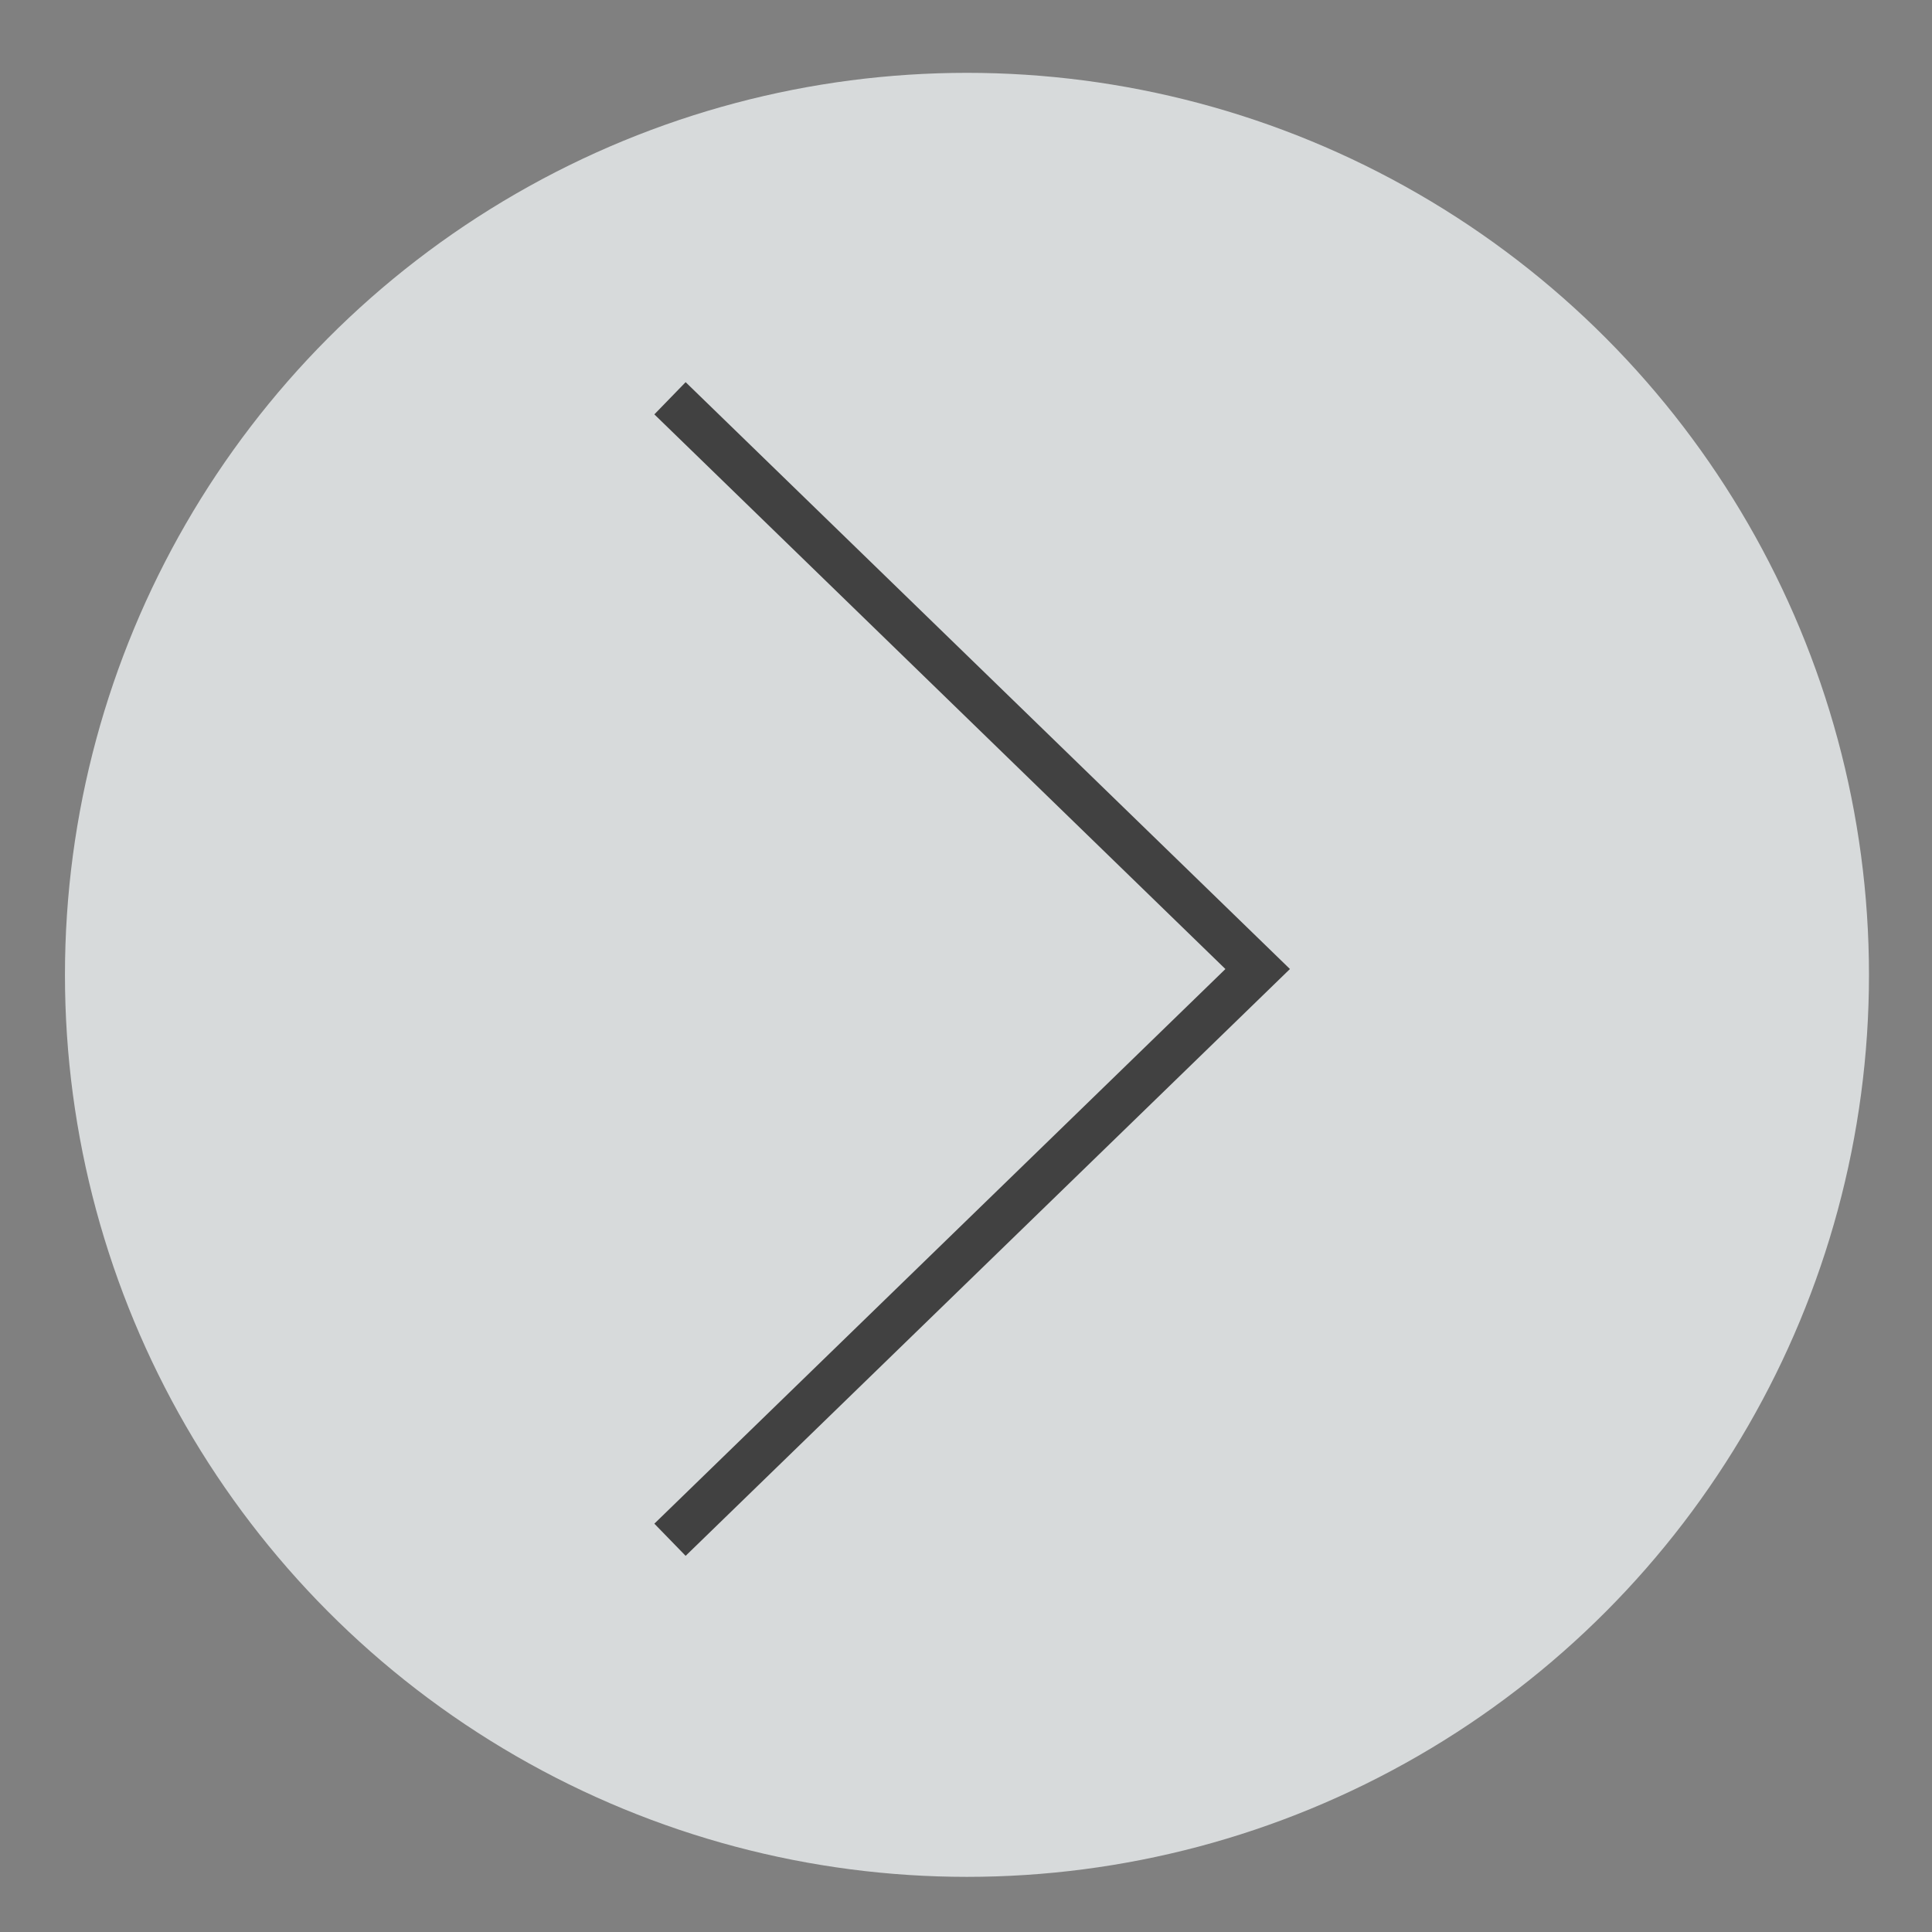 <?xml version="1.0" encoding="utf-8"?>
<!-- Generator: Adobe Illustrator 16.0.0, SVG Export Plug-In . SVG Version: 6.00 Build 0)  -->
<!DOCTYPE svg PUBLIC "-//W3C//DTD SVG 1.1//EN" "http://www.w3.org/Graphics/SVG/1.1/DTD/svg11.dtd">
<svg version="1.1" id="Layer_1" xmlns="http://www.w3.org/2000/svg" xmlns:xlink="http://www.w3.org/1999/xlink" x="0px" y="0px"
	 width="100px" height="100px" viewBox="0 0 100 100" enable-background="new 0 0 100 100" xml:space="preserve">
<rect x="0" y="0" width="100" height="100" fill="#808080" stroke="none"/>
<g>
	<circle opacity="0.8" fill="#ECF0F1" cx="50.05" cy="50.458" r="46.688"/>
</g>
<g>
	<path fill="#414141" d="M33.869,78.865l29.558-28.708L33.869,21.448l1.619-1.667l31.279,30.375L35.488,80.53L33.869,78.865z"/>
</g>
</svg>

